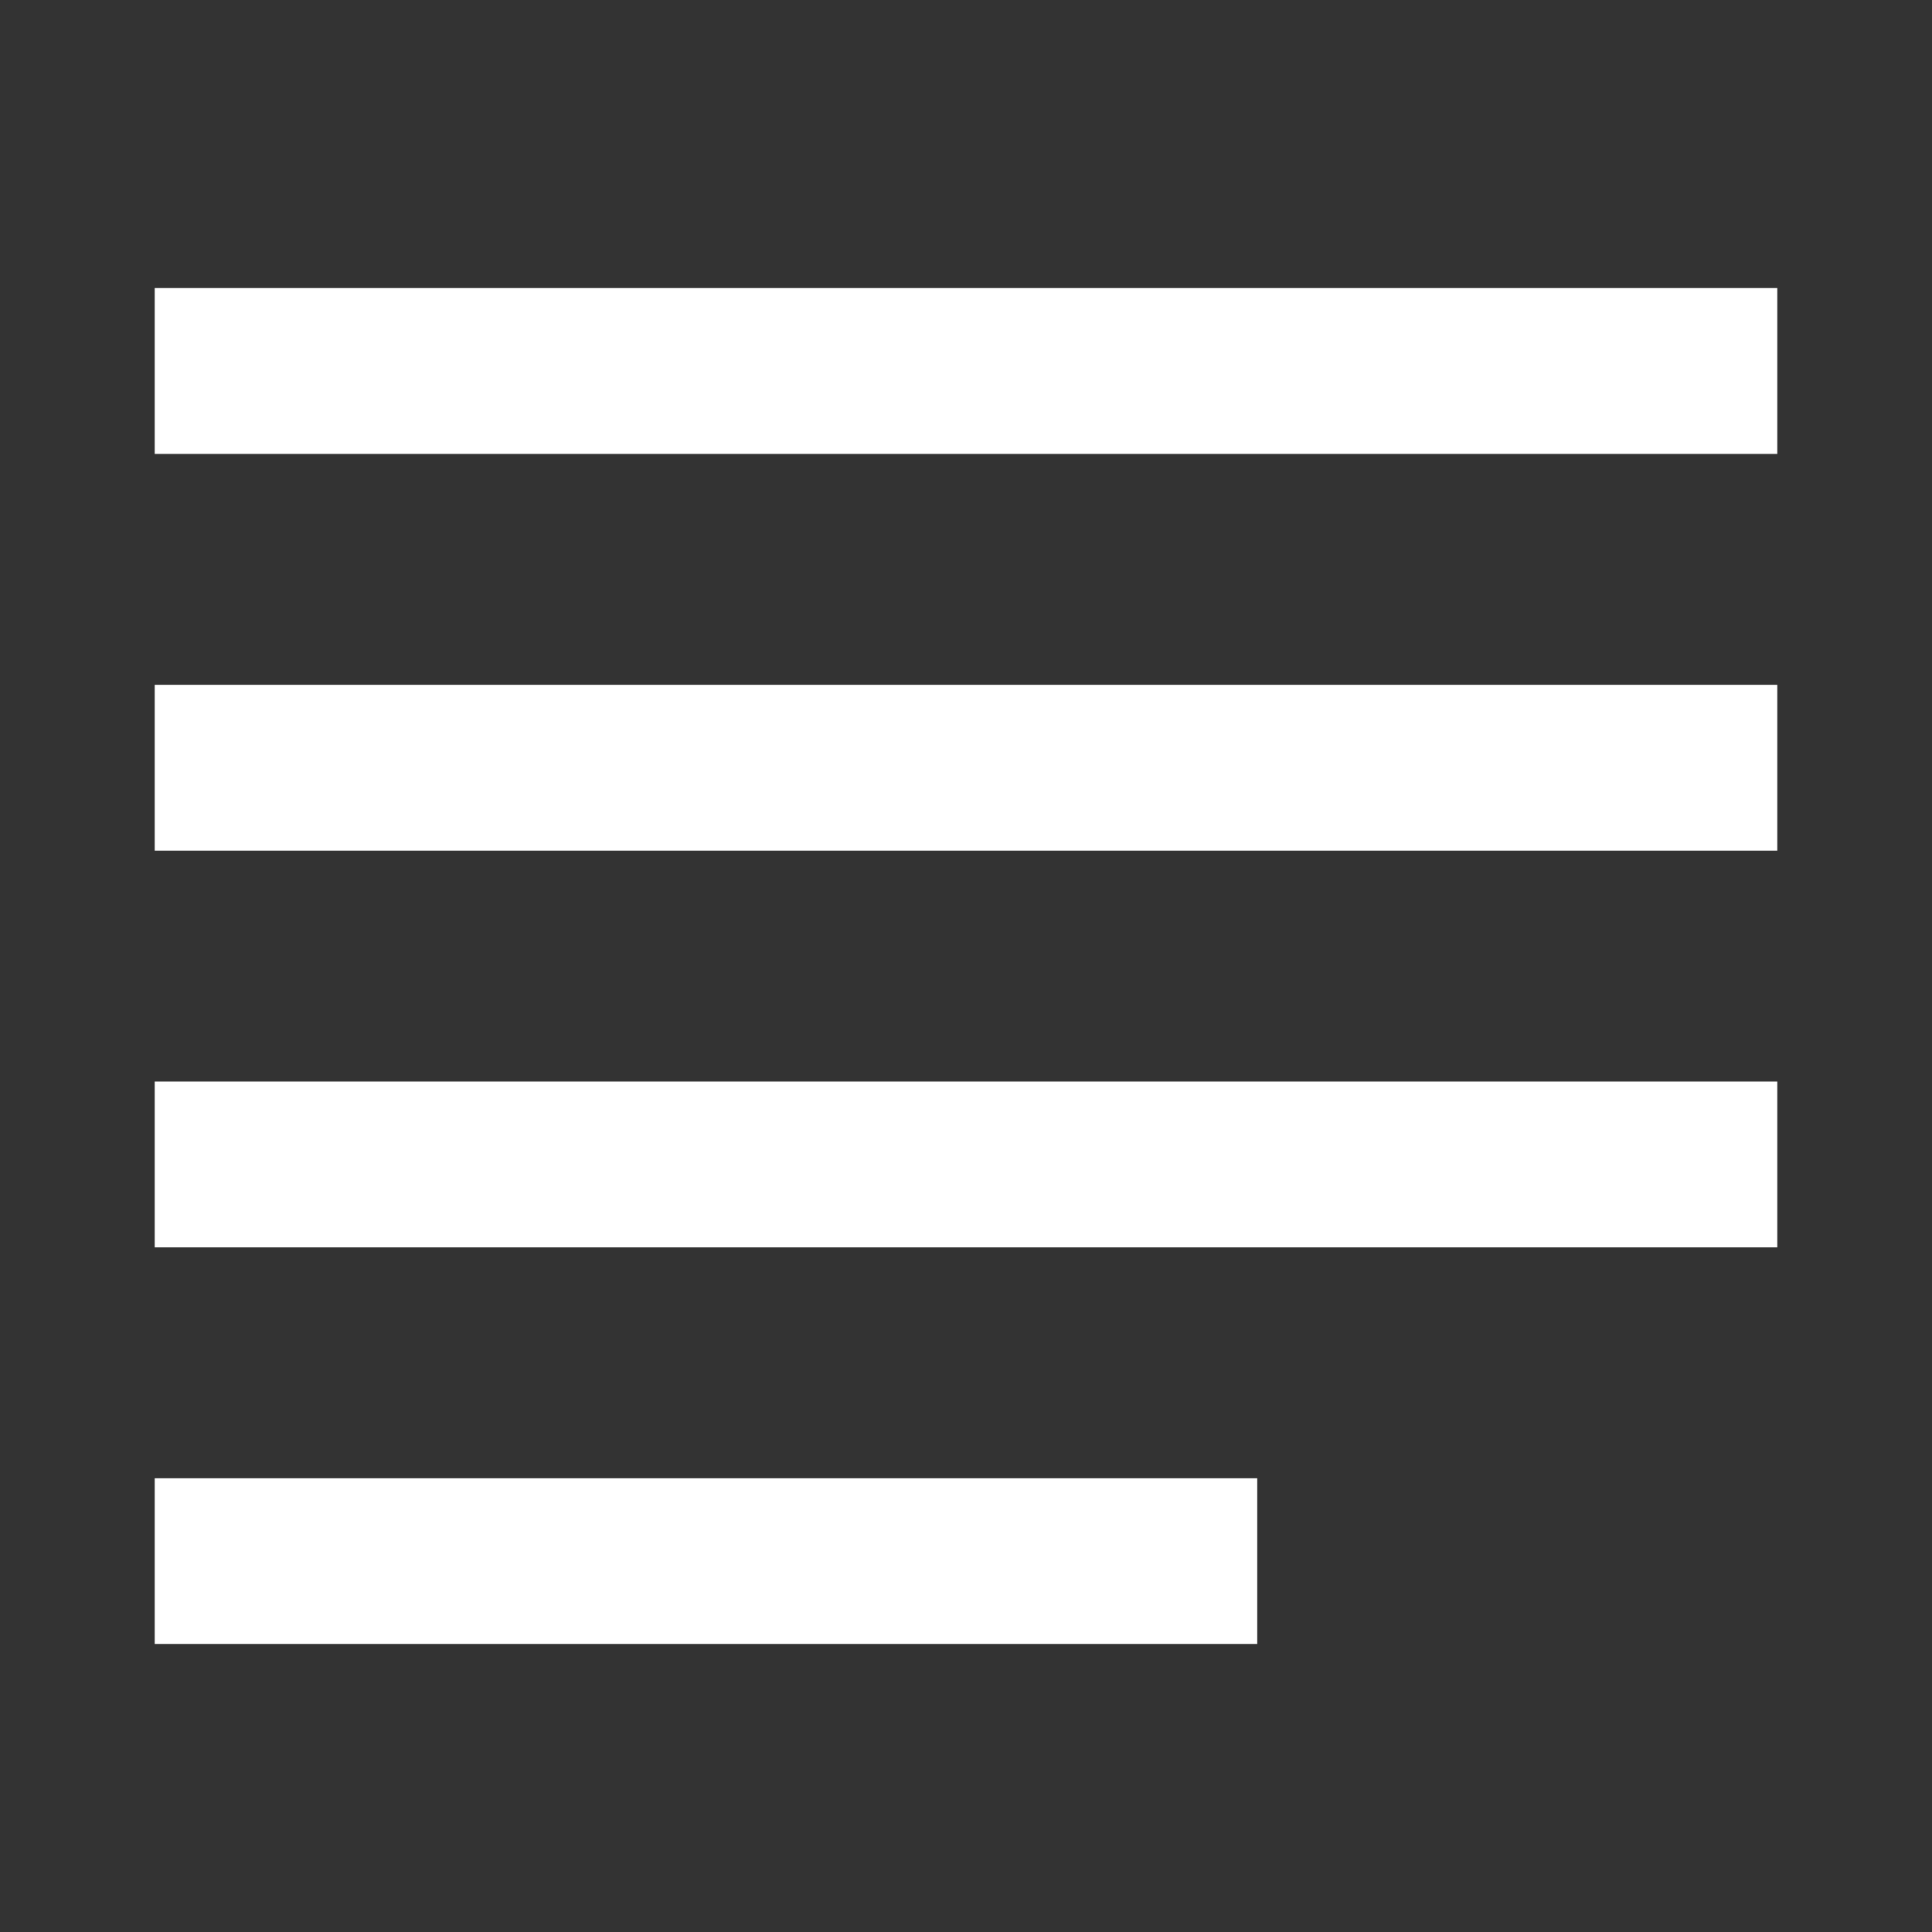 <?xml version="1.0" encoding="UTF-8" standalone="no"?>
<!-- Created with Inkscape (http://www.inkscape.org/) -->

<svg
   xmlns:dc="http://purl.org/dc/elements/1.1/"
   xmlns:cc="http://creativecommons.org/ns#"
   xmlns:rdf="http://www.w3.org/1999/02/22-rdf-syntax-ns#"
   xmlns:svg="http://www.w3.org/2000/svg"
   xmlns="http://www.w3.org/2000/svg"
   xmlns:inkscape="http://www.inkscape.org/namespaces/inkscape"
   version="1.1"
   width="100%"
   height="100%"
   viewBox="0 0 512 512"
   id="svg2">
  <rect x="0" y="0" width="512" height="512" fill="#333333" stroke="none"/>
  <defs
     id="defs8">
    <clipPath
       id="clipPath3321">
      <path
         d="M 26,0 C 11.603,0 0,11.603 0,26 l 0,460 c 0,14.397 11.603,26 26,26 l 460,0 c 14.397,0 26,-11.603 26,-26 L 512,26 C 512,11.603 500.397,0 486,0 L 26,0 z"
         inkscape:connector-curvature="0"
         id="path3323"
         style="fill:none;fill-opacity:1;stroke:none" />
    </clipPath>
  </defs>
  <path
     d="M 26,0 C 11.603,0 0,11.603 0,26 l 0,460 c 0,14.397 11.603,26 26,26 l 460,0 c 14.397,0 26,-11.603 26,-26 L 512,26 C 512,11.603 500.397,0 486,0 L 26,0 z"
     inkscape:connector-curvature="0"
     id="rect2986"
     style="fill:none;fill-opacity:1;stroke:none" />
  <g
     clip-path="url(#clipPath3321)"
     id="g3193"
     style="opacity:0.0;fill:#000000;fill-opacity:1;stroke:none">
    <path
       d="m 41,76.34 0,43.949 388.909,388.909 0,-43.949 z"
       inkscape:connector-curvature="0"
       id="path3195"
       style="fill:#000000" />
    <path
       d="m 41,120.29 430,0 388.909,388.909 -430,0 z"
       inkscape:connector-curvature="0"
       id="path3197"
       style="fill:#000000" />
    <path
       d="m 471,120.29 0,-43.949 388.909,388.909 0,43.949 z"
       inkscape:connector-curvature="0"
       id="path3199"
       style="fill:#000000" />
    <path
       d="m 471,76.34 -430,0 388.909,388.909 430,0 z"
       inkscape:connector-curvature="0"
       id="path3201"
       style="fill:#000000" />
    <path
       d="m 41,181.479 0,43.949 388.909,388.909 0,-43.949 z"
       inkscape:connector-curvature="0"
       id="path3203"
       style="fill:#000000" />
    <path
       d="m 41,225.429 430,0 388.909,388.909 -430,0 z"
       inkscape:connector-curvature="0"
       id="path3205"
       style="fill:#000000" />
    <path
       d="m 471,225.429 0,-43.949 388.909,388.909 0,43.949 z"
       inkscape:connector-curvature="0"
       id="path3207"
       style="fill:#000000" />
    <path
       d="m 471,181.479 -430,0 388.909,388.909 430,0 z"
       inkscape:connector-curvature="0"
       id="path3209"
       style="fill:#000000" />
    <path
       d="m 41,286.618 0,43.949 388.909,388.909 0,-43.949 z"
       inkscape:connector-curvature="0"
       id="path3211"
       style="fill:#000000" />
    <path
       d="m 41,330.568 430,0 388.909,388.909 -430,0 z"
       inkscape:connector-curvature="0"
       id="path3213"
       style="fill:#000000" />
    <path
       d="m 471,330.568 0,-43.949 388.909,388.909 0,43.949 z"
       inkscape:connector-curvature="0"
       id="path3215"
       style="fill:#000000" />
    <path
       d="m 471,286.618 -430,0 388.909,388.909 430,0 z"
       inkscape:connector-curvature="0"
       id="path3217"
       style="fill:#000000" />
    <path
       d="m 41,391.758 0,43.902 388.909,388.909 0,-43.902 z"
       inkscape:connector-curvature="0"
       id="path3219"
       style="fill:#000000" />
    <path
       d="m 41,435.66 292.181,0 388.909,388.909 -292.181,0 z"
       inkscape:connector-curvature="0"
       id="path3221"
       style="fill:#000000" />
    <path
       d="m 333.181,435.66 0,-43.902 388.909,388.909 0,43.902 z"
       inkscape:connector-curvature="0"
       id="path3223"
       style="fill:#000000" />
    <path
       d="m 333.181,391.758 -292.181,0 388.909,388.909 292.181,0 z"
       inkscape:connector-curvature="0"
       id="path3225"
       style="fill:#000000" />
  </g>
  <path
     d="m 41,76.34 0,43.949 430,0 0,-43.949 -430,0 z m 0,105.139 0,43.949 430,0 0,-43.949 -430,0 z m 0,105.139 0,43.949 430,0 0,-43.949 -430,0 z m 0,105.139 0,43.902 292.181,0 0,-43.902 -292.181,0 z"
     inkscape:connector-curvature="0"
     id="rect3895"
     style="fill:#ffffff;fill-opacity:1;stroke:none" />
</svg>
